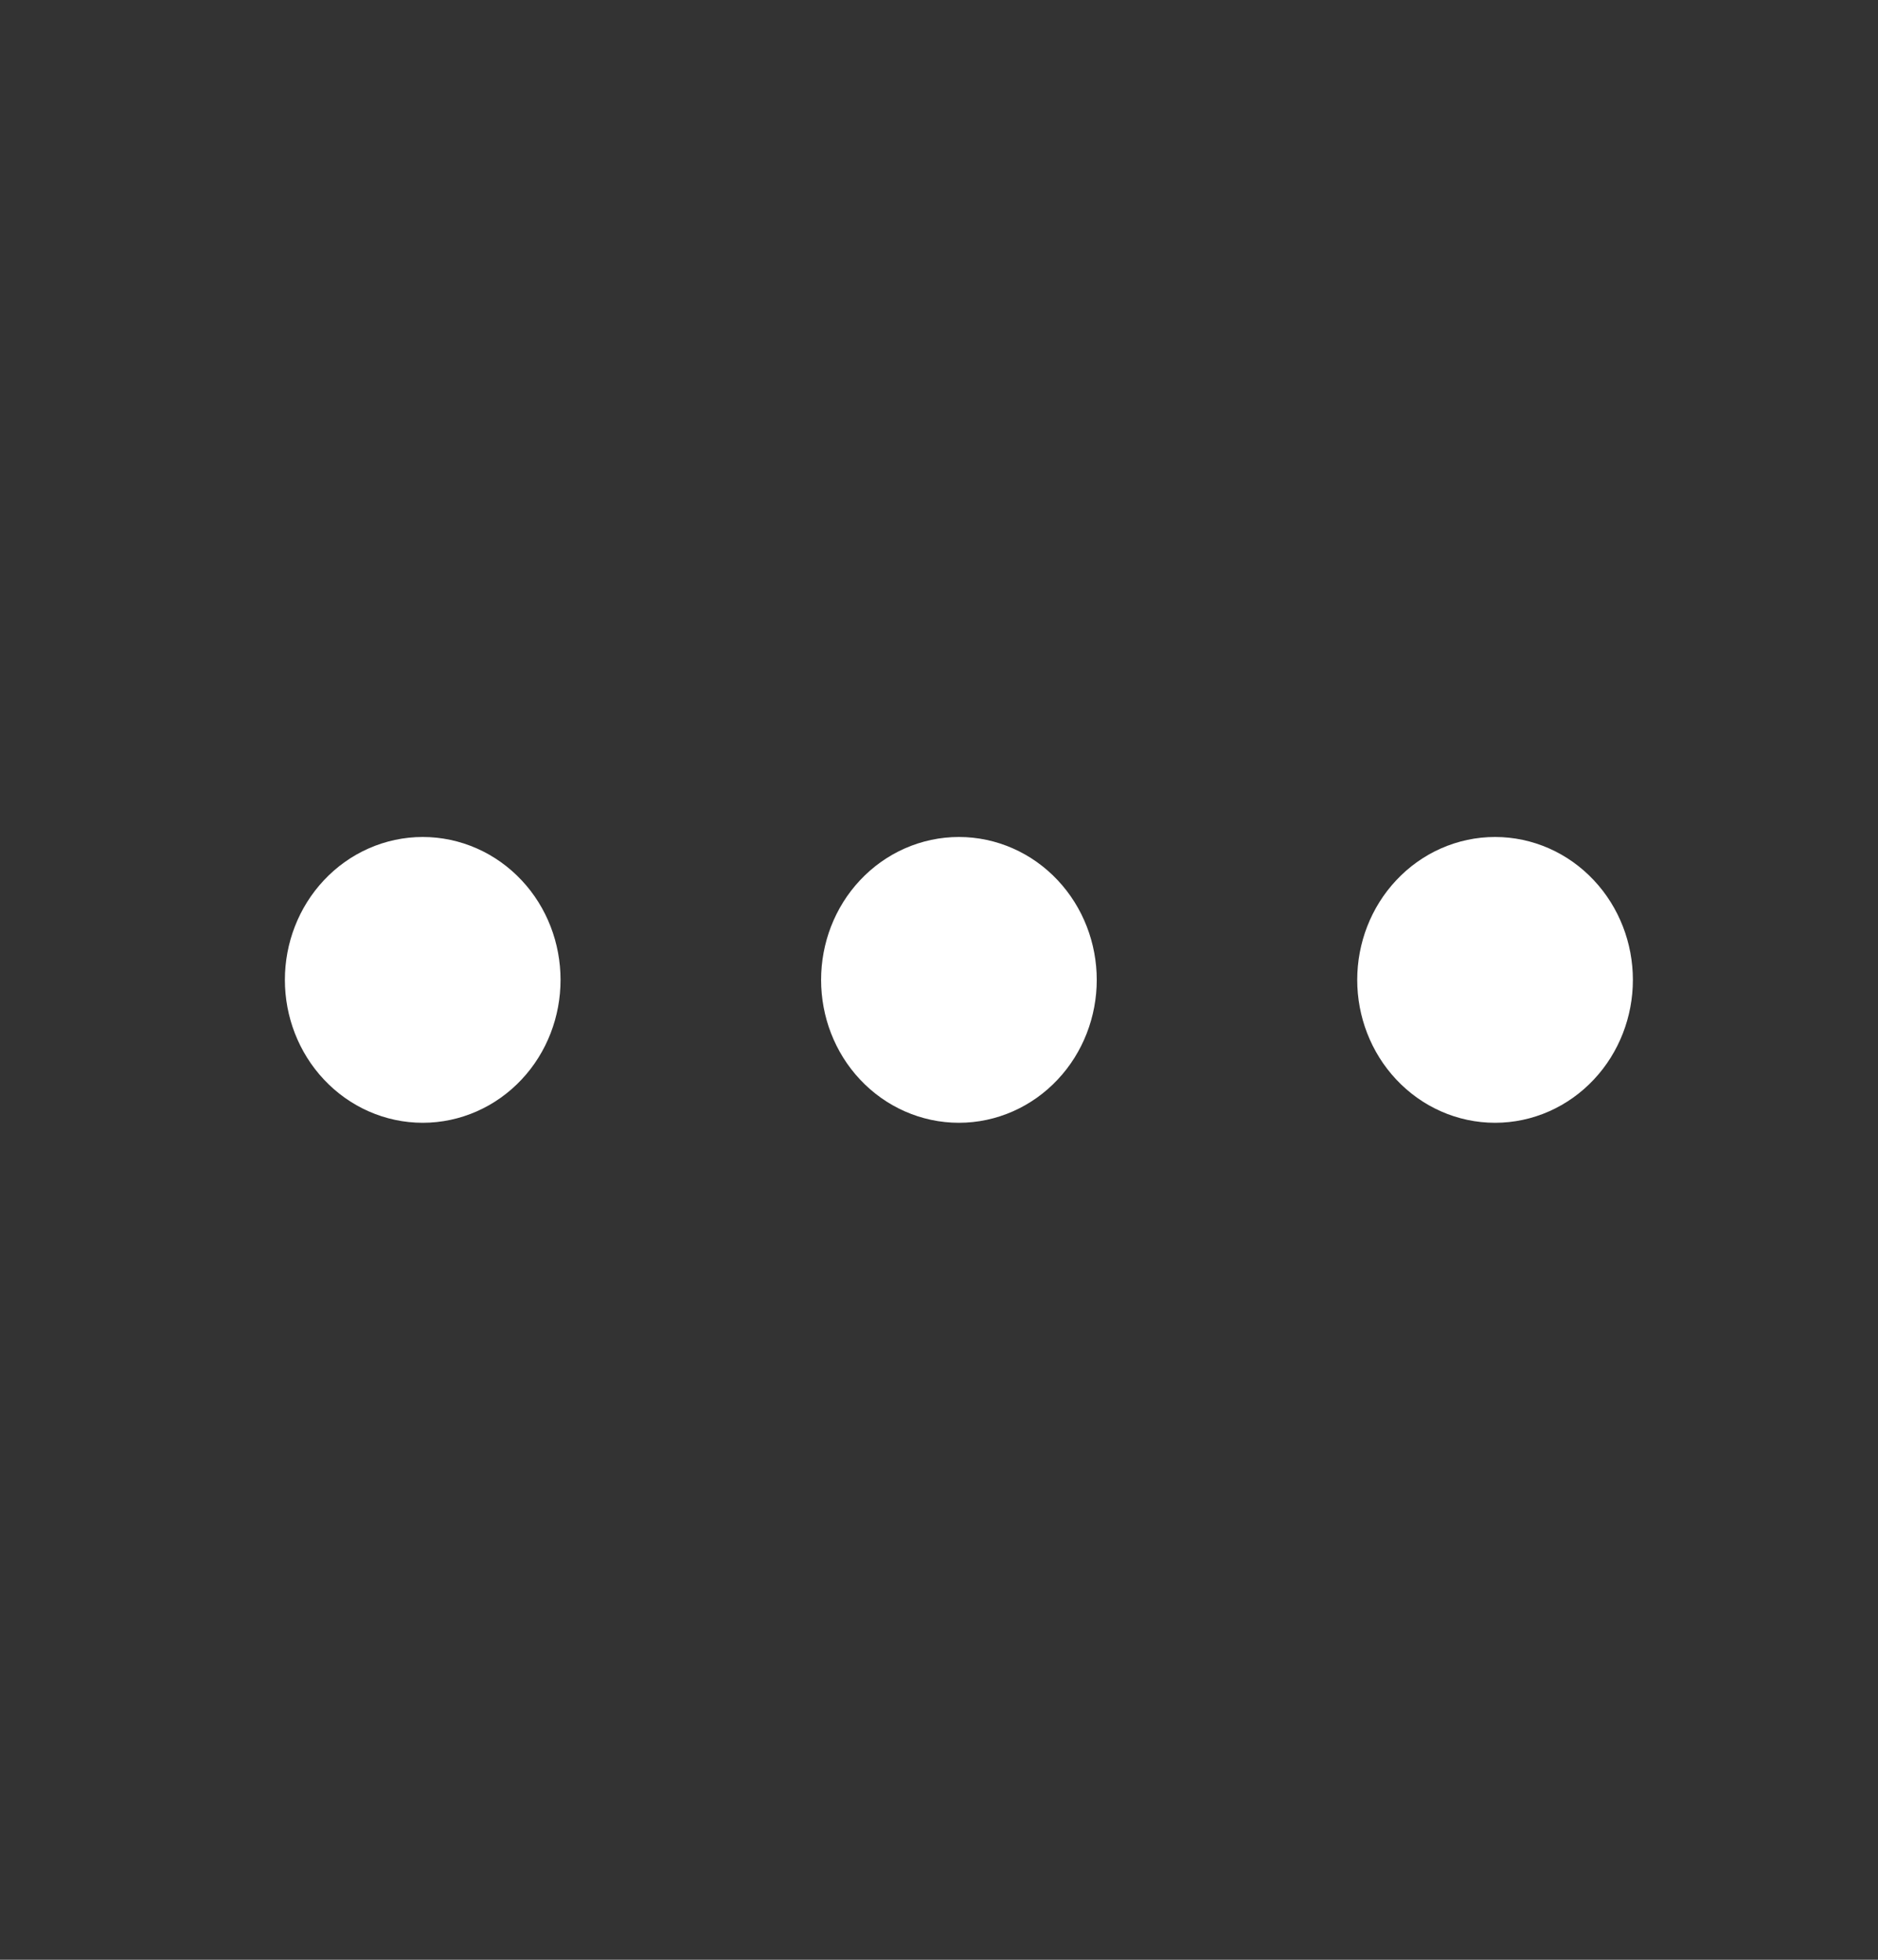 <svg width="23" height="24" viewBox="0 0 23 24" fill="none" xmlns="http://www.w3.org/2000/svg">
<rect x="0" y="0" width="23" height="24" fill="#333333" stroke="none"/>
<path d="M5.177 12H5.187H5.177ZM11.744 12H11.753H11.744ZM18.31 12H18.319H18.31ZM6.115 12C6.115 12.265 6.017 12.52 5.841 12.707C5.665 12.895 5.426 13 5.177 13C4.929 13 4.69 12.895 4.514 12.707C4.338 12.52 4.239 12.265 4.239 12C4.239 11.735 4.338 11.48 4.514 11.293C4.69 11.105 4.929 11 5.177 11C5.426 11 5.665 11.105 5.841 11.293C6.017 11.48 6.115 11.735 6.115 12V12ZM12.682 12C12.682 12.265 12.583 12.52 12.407 12.707C12.231 12.895 11.992 13 11.744 13C11.495 13 11.256 12.895 11.08 12.707C10.904 12.52 10.806 12.265 10.806 12C10.806 11.735 10.904 11.48 11.08 11.293C11.256 11.105 11.495 11 11.744 11C11.992 11 12.231 11.105 12.407 11.293C12.583 11.48 12.682 11.735 12.682 12V12ZM19.248 12C19.248 12.265 19.149 12.52 18.973 12.707C18.797 12.895 18.559 13 18.31 13C18.061 13 17.823 12.895 17.647 12.707C17.471 12.52 17.372 12.265 17.372 12C17.372 11.735 17.471 11.48 17.647 11.293C17.823 11.105 18.061 11 18.31 11C18.559 11 18.797 11.105 18.973 11.293C19.149 11.48 19.248 11.735 19.248 12V12Z" stroke="white" stroke-width="1.5" stroke-linecap="round" stroke-linejoin="round"/>
</svg>
